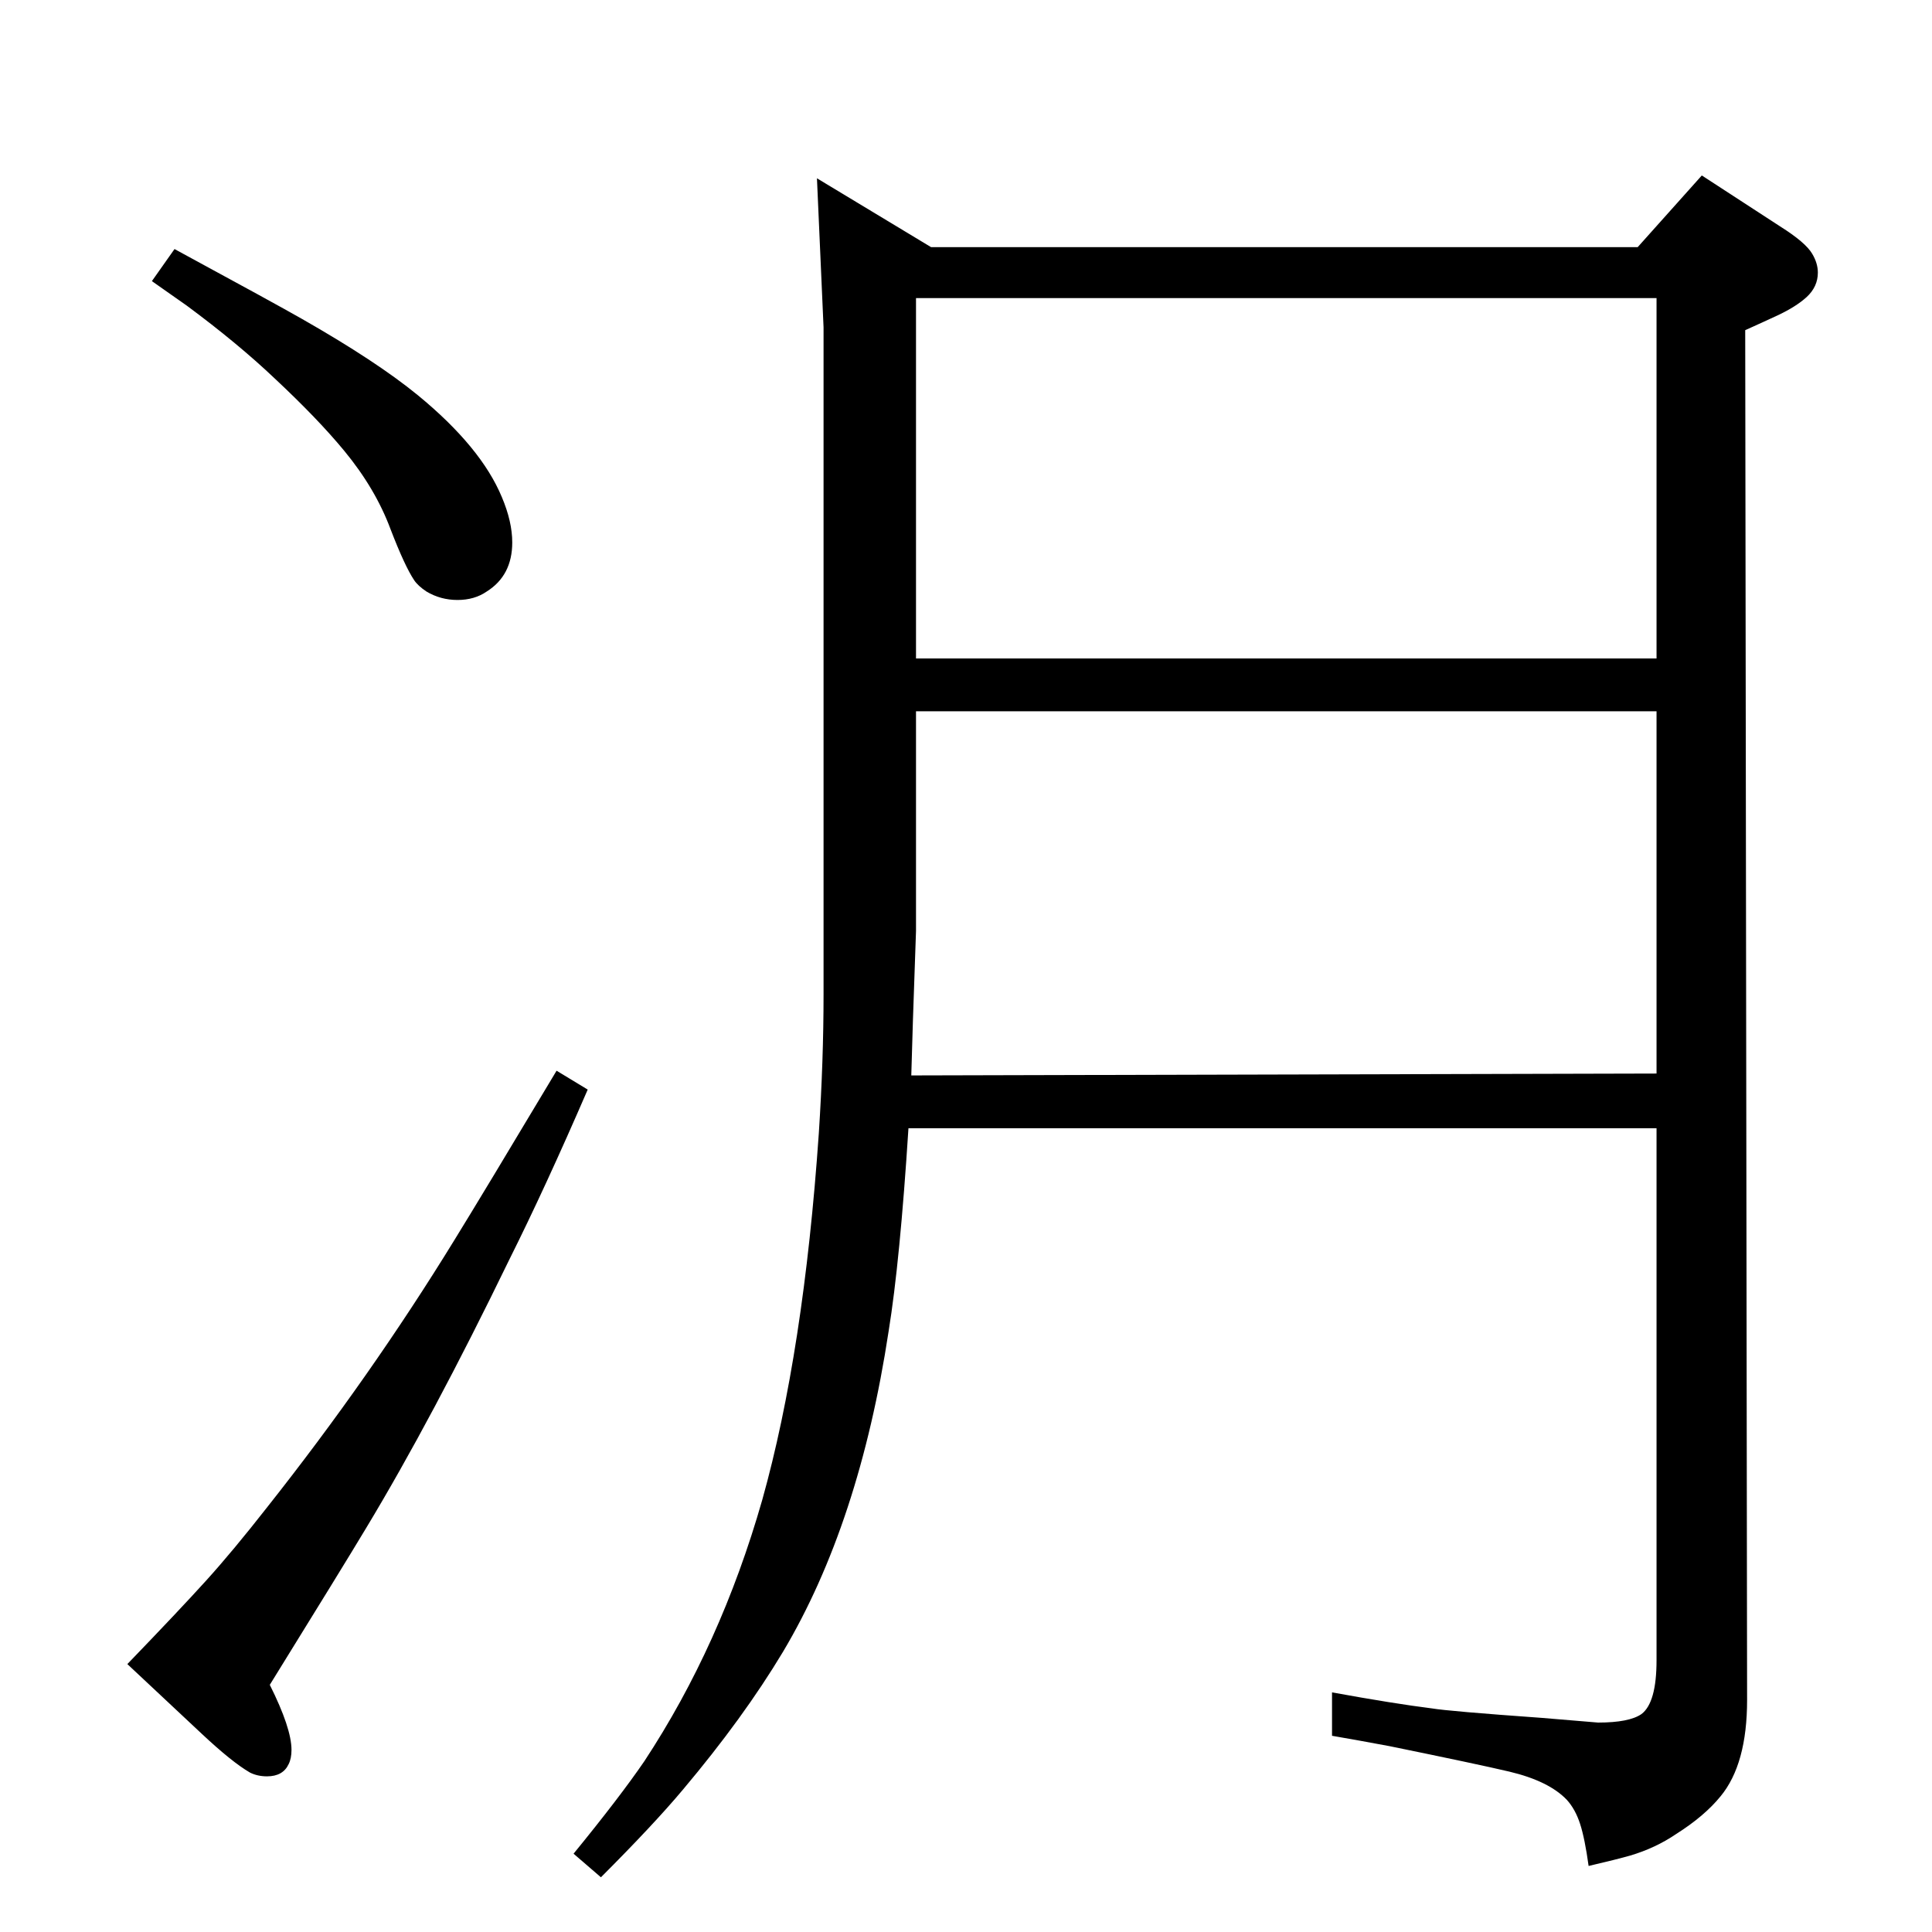 <?xml version="1.0" standalone="no"?>
<!DOCTYPE svg PUBLIC "-//W3C//DTD SVG 1.1//EN" "http://www.w3.org/Graphics/SVG/1.1/DTD/svg11.dtd" >
<svg xmlns="http://www.w3.org/2000/svg" xmlns:xlink="http://www.w3.org/1999/xlink" version="1.1" viewBox="0 -339 2048 2048">
  <g transform="matrix(1 0 0 -1 0 1709)">
   <path fill="currentColor"
d="M866 1859l121 -73h749l68 76l83 -54q27 -17 34 -29q6 -10 6 -20q0 -15 -12 -26q-11 -10 -30 -19q-15 -7 -35 -16l2 -1452q0 -68 -28 -102q-17 -21 -47 -40q-22 -15 -49 -23q-14 -4 -44 -11q-4 29 -9 44.5t-14 25.5q-19 20 -61 30q-34 8 -127 27q-32 6 -61 11v46
q66 -12 106 -17q18 -3 116 -10l60 -5q33 0 46 9q16 12 16 57v564h-793q-9 -141 -21 -215q-31 -204 -112 -340q-42 -70 -106 -146q-31 -37 -87 -93l-29 25q49 60 75 98q81 123 125 277q44 157 60 389q5 77 5 147v70v637zM966 908l790 2v384h-785v-233q-4 -112 -5 -153z
M971 1350h785v382h-785v-382zM590 913l33 -20q-45 -104 -83 -180q-82 -169 -152 -285q-24 -40 -102 -166q23 -46 23 -69q0 -9 -3 -15q-6 -13 -23 -13q-10 0 -18 4q-19 11 -51 41l-79 74q55 57 83.5 88.5t64.5 77.5q110 139 199 284q29 47 108 179zM185 1784q107 -58 135 -74
q79 -45 123 -81q67 -55 89 -108q11 -26 11 -48q0 -35 -27 -52q-13 -9 -31 -9t-33 9q-9 6 -13 12q-10 15 -25 54q-16 43 -49 83q-28 34 -74 77q-39 37 -93 77q-7 5 -37 26z" />
  </g>

</svg>
